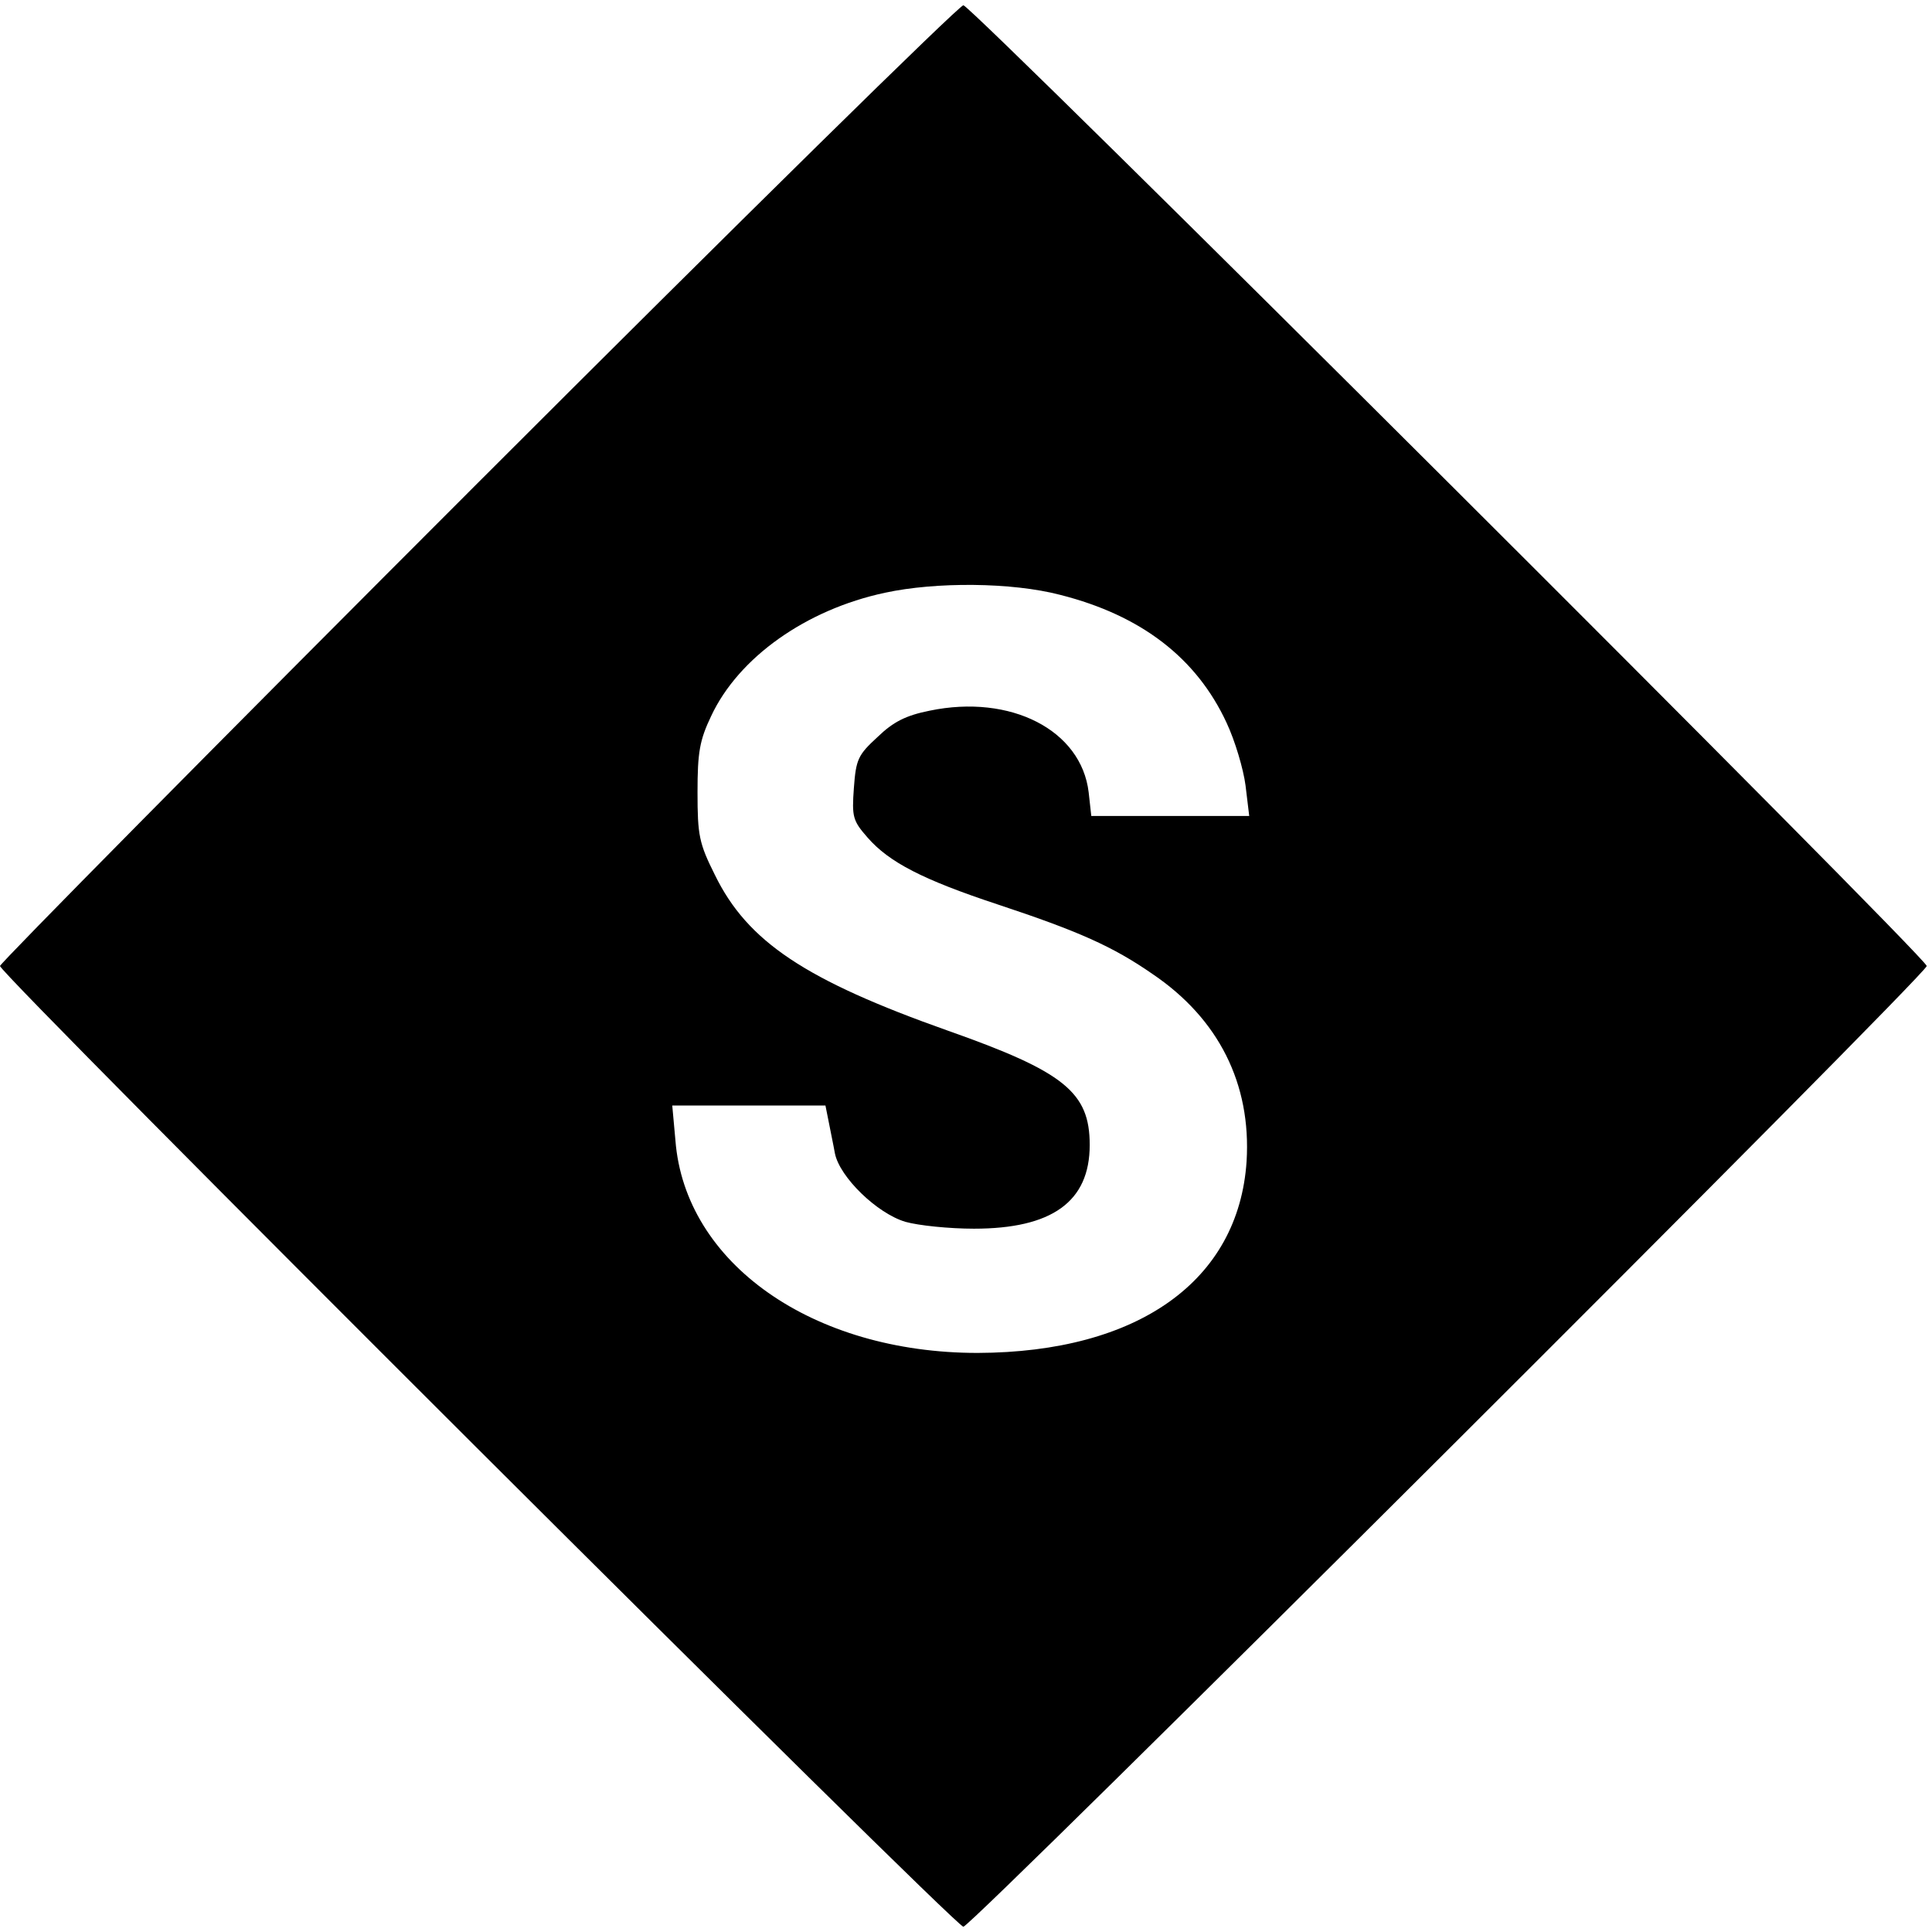 <?xml version="1.0" standalone="no"?>
<!DOCTYPE svg PUBLIC "-//W3C//DTD SVG 20010904//EN"
 "http://www.w3.org/TR/2001/REC-SVG-20010904/DTD/svg10.dtd">
<svg version="1.0" xmlns="http://www.w3.org/2000/svg"
 width="367pt" height="367pt" viewBox="0 0 367 367"
 preserveAspectRatio="xMidYMid meet">
<g transform="translate(0,367) scale(0.1,-0.1)"
fill="#000000" stroke="none">
<path d="M907 2752 c-499 -499 -907 -912 -907 -917 0 -16 1814 -1825 1830
-1825 16 0 1830 1809 1830 1825 0 16 -1814 1825 -1830 1825 -8 0 -423 -408
-923 -908z m1107 -212 c154 -39 259 -120 316 -243 16 -34 32 -88 36 -119 l7
-58 -150 0 -150 0 -5 45 c-14 118 -148 187 -302 155 -45 -9 -69 -21 -99 -50
-37 -34 -41 -42 -45 -97 -4 -55 -2 -62 26 -94 41 -47 105 -80 247 -127 154
-51 219 -80 294 -132 126 -85 188 -209 179 -356 -15 -227 -206 -363 -511 -364
-313 0 -556 170 -574 404 l-6 66 146 0 145 0 6 -30 c3 -16 9 -44 12 -61 9 -45
80 -114 134 -130 25 -7 83 -13 130 -13 148 0 220 51 220 159 0 100 -48 139
-269 217 -271 96 -381 169 -443 296 -30 60 -33 75 -33 157 0 76 4 99 26 145
52 111 180 202 330 234 97 21 241 20 333 -4z"/>
</g>
</svg>
